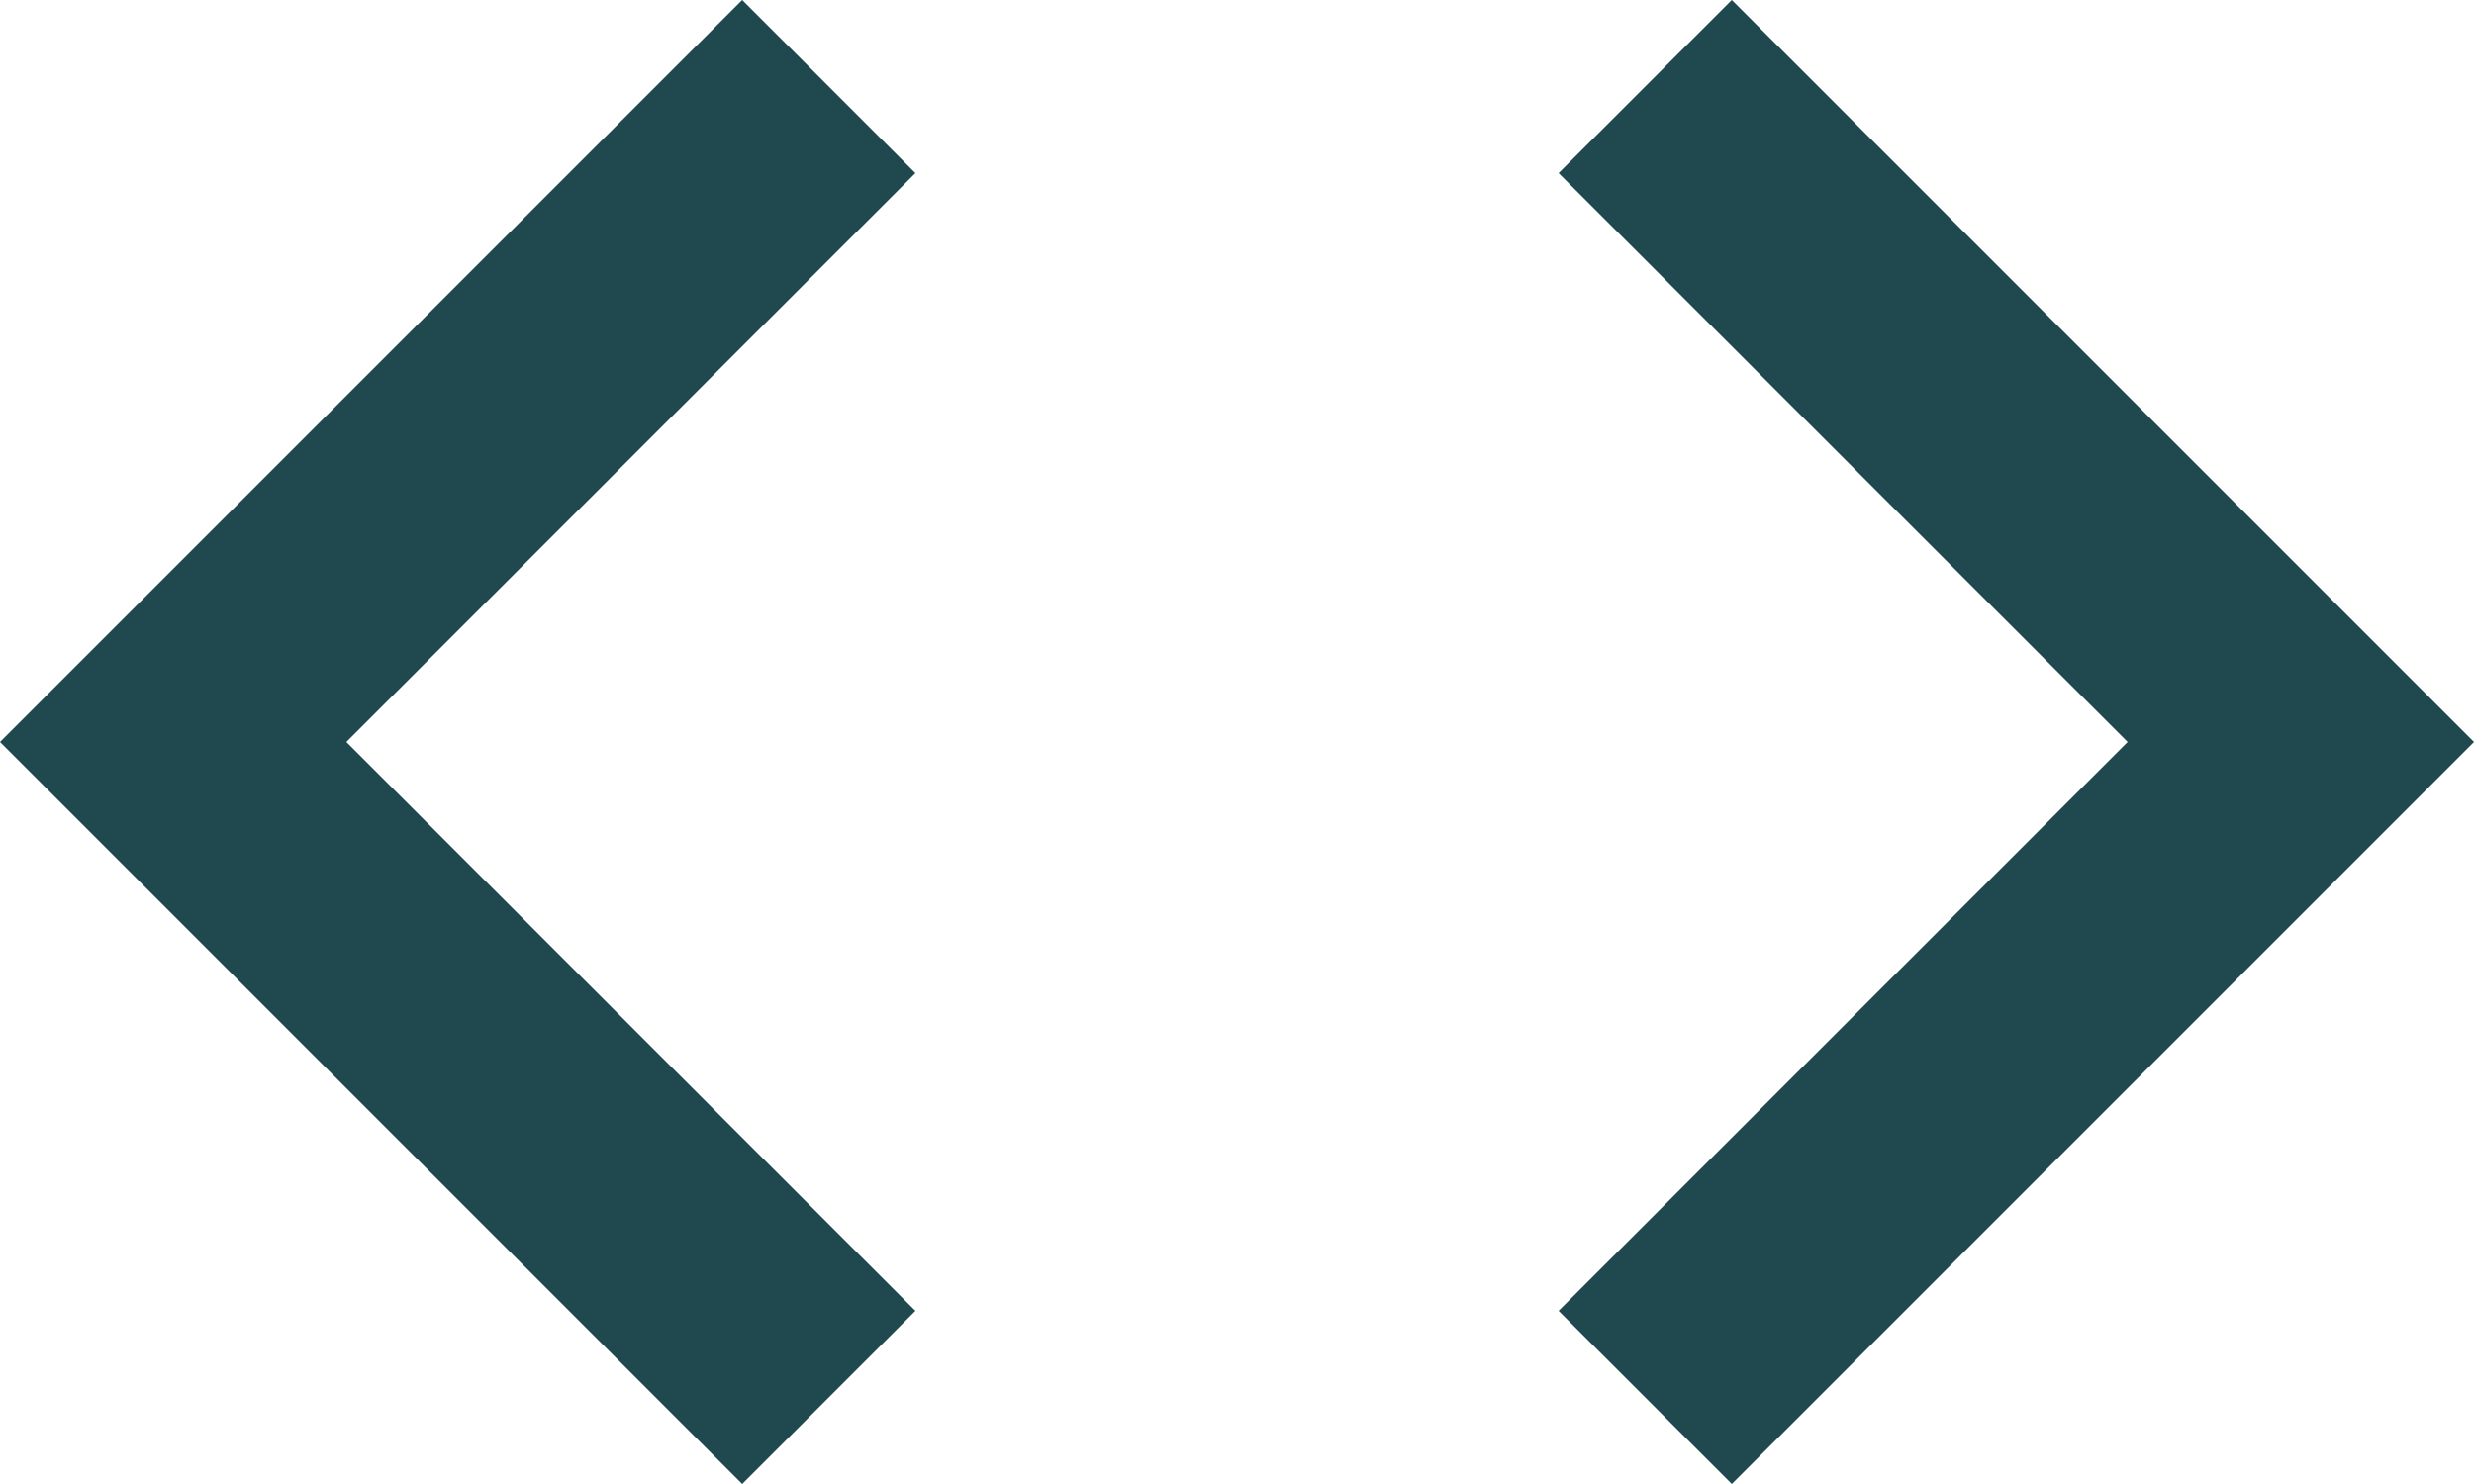 <svg width="20" height="12" viewBox="0 0 20 12" fill="none" xmlns="http://www.w3.org/2000/svg">
<path d="M7.4 10.6L2.8 6L7.4 1.4L6 0L0 6L6 12L7.4 10.6ZM12.6 10.6L17.2 6L12.6 1.4L14 0L20 6L14 12L12.6 10.6Z" fill="#20484F"/>
</svg>
